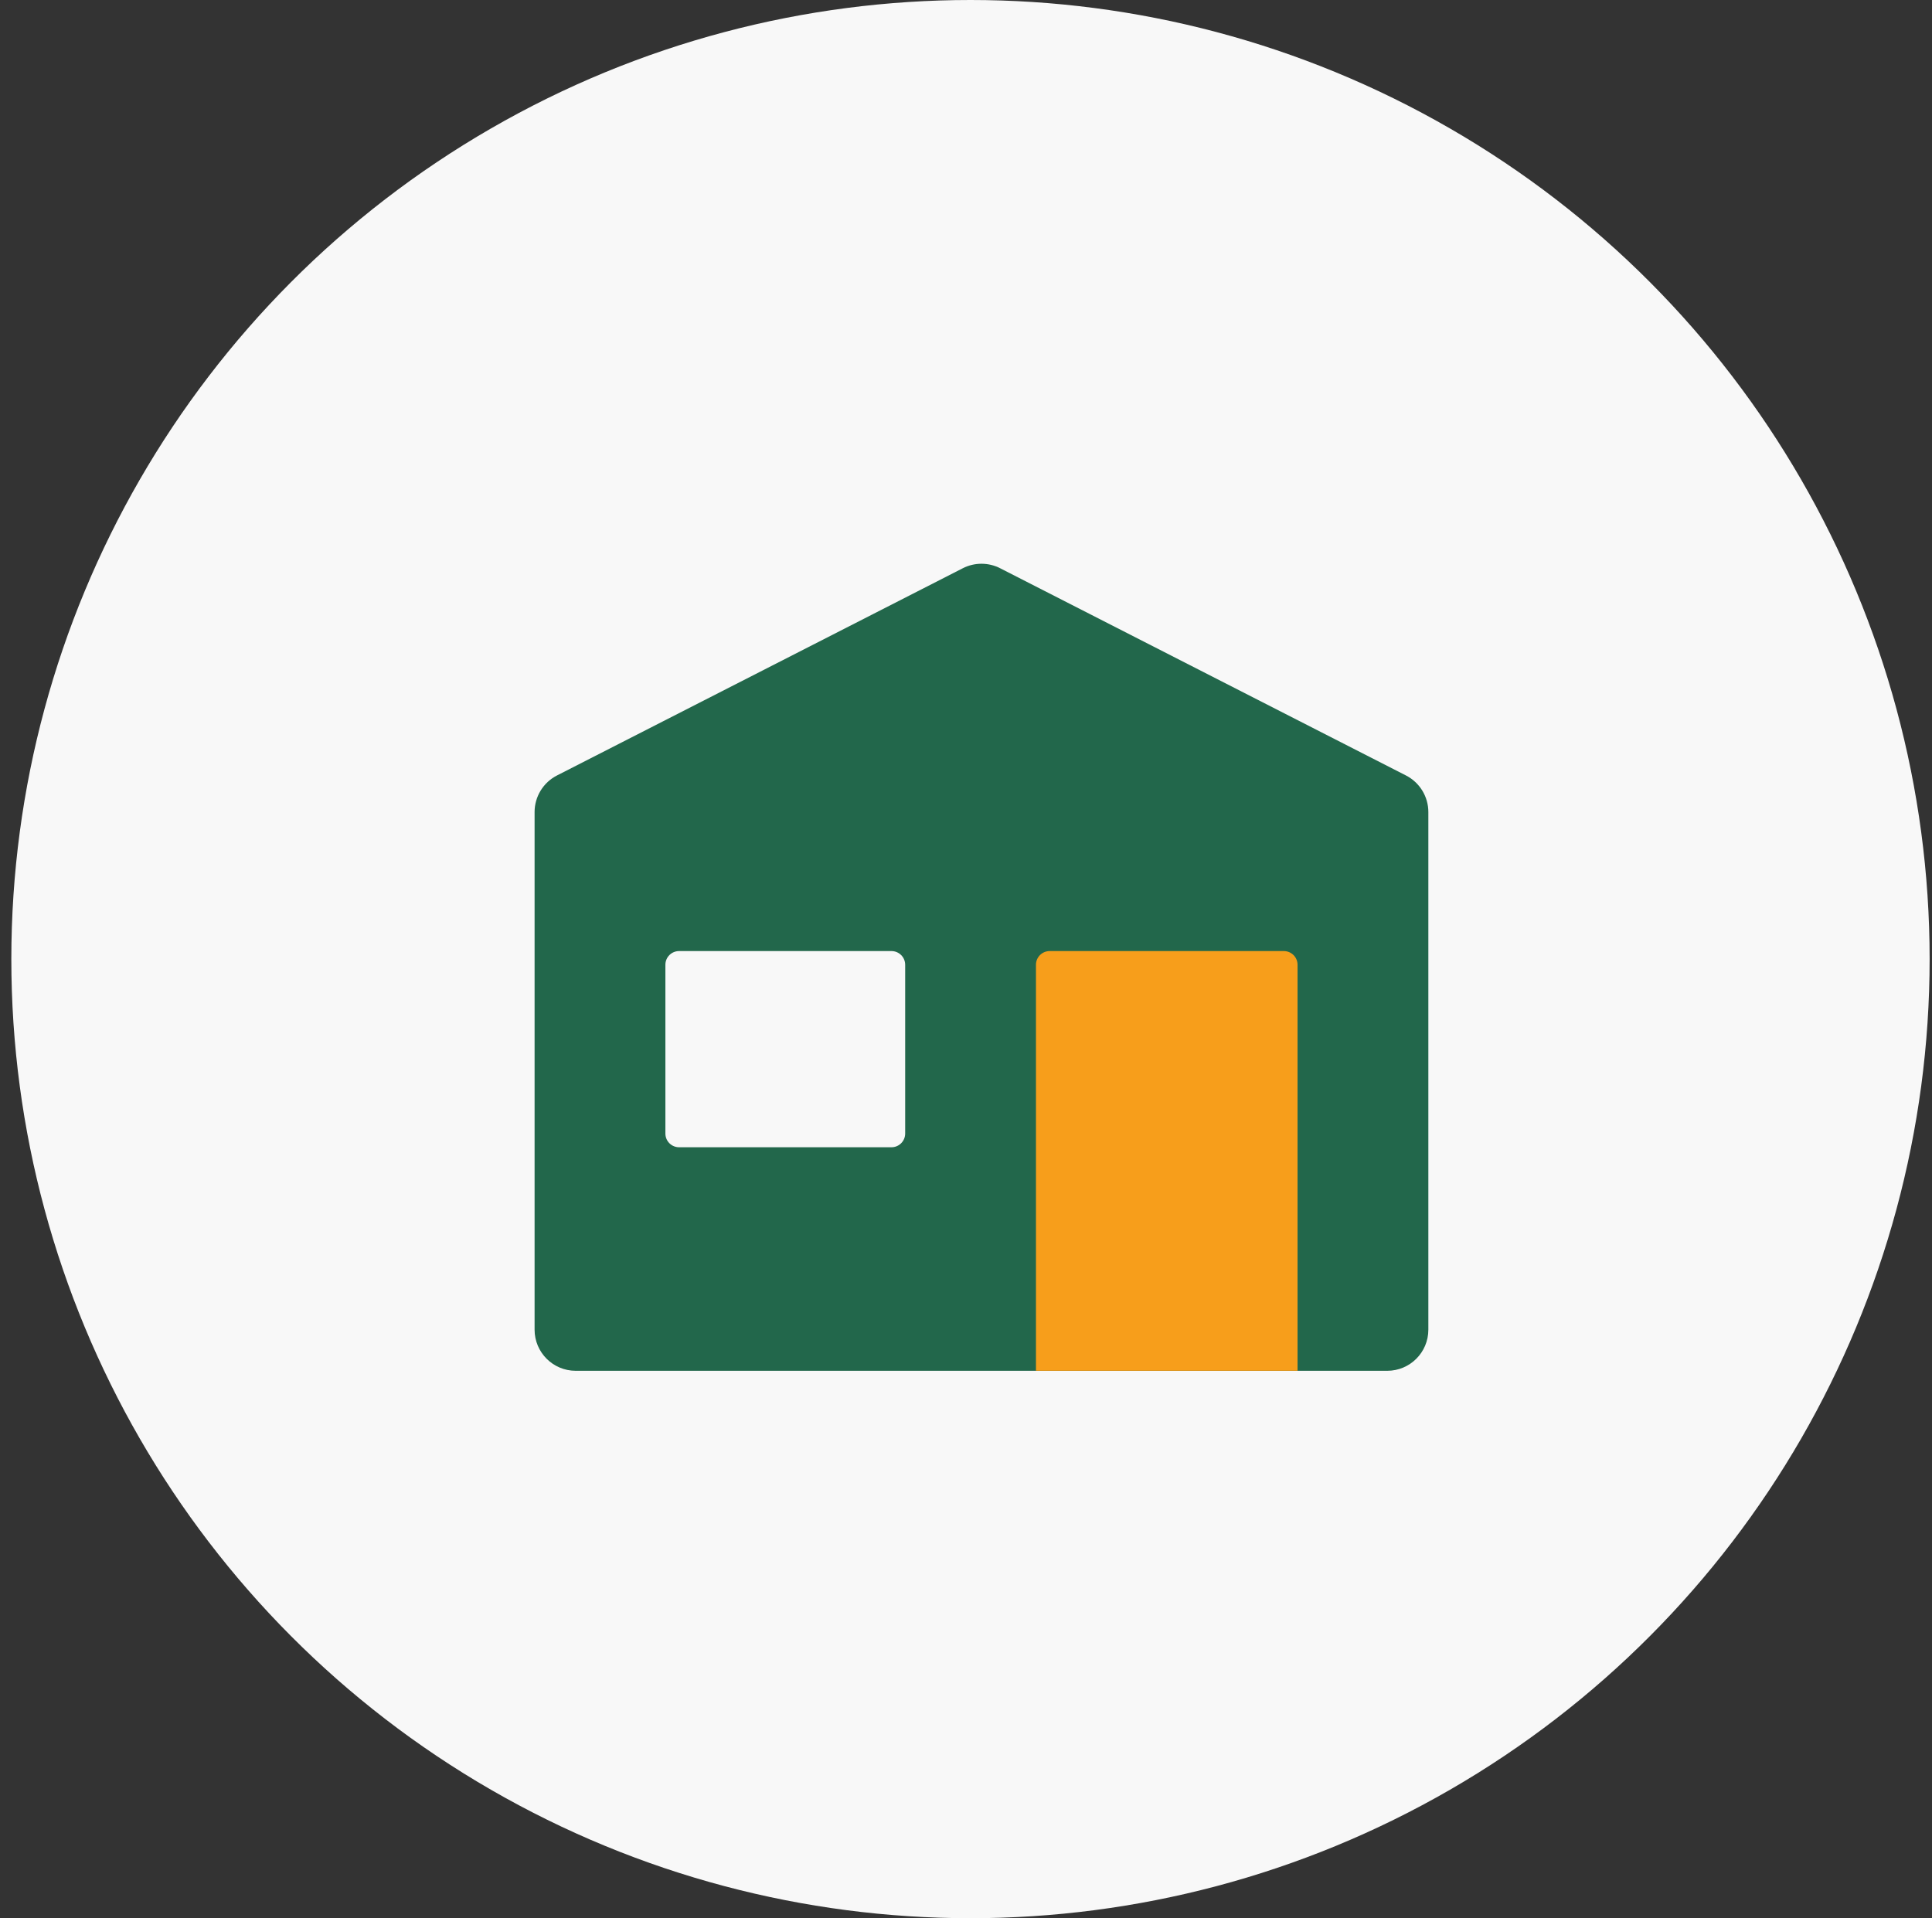 <svg width="141" height="140" viewBox="0 0 141 140" fill="none" xmlns="http://www.w3.org/2000/svg">
<rect x="0" y="0" width="141" height="140" fill="#333333" stroke="none"/>
<circle cx="70.827" cy="70" r="70" fill="#F8F8F8"/>
<path fill-rule="evenodd" clip-rule="evenodd" d="M40.651 56.596C39.647 57.108 39.015 58.141 39.015 59.268V97.047C39.015 98.704 40.358 100.047 42.015 100.047H101.243C102.9 100.047 104.243 98.704 104.243 97.047V59.268C104.243 58.141 103.611 57.108 102.607 56.596L72.993 41.474C72.136 41.036 71.122 41.036 70.265 41.474L40.651 56.596ZM49.561 69.414C49.008 69.414 48.561 69.861 48.561 70.414V82.732C48.561 83.284 49.008 83.732 49.561 83.732H65.061C65.613 83.732 66.061 83.284 66.061 82.732V70.414C66.061 69.861 65.613 69.414 65.061 69.414H49.561Z" fill="#22674B"/>
<path d="M75.606 70.414C75.606 69.861 76.054 69.414 76.606 69.414H93.697C94.249 69.414 94.697 69.861 94.697 70.414V100.047H75.606V70.414Z" fill="#F79E1B"/>
</svg>

